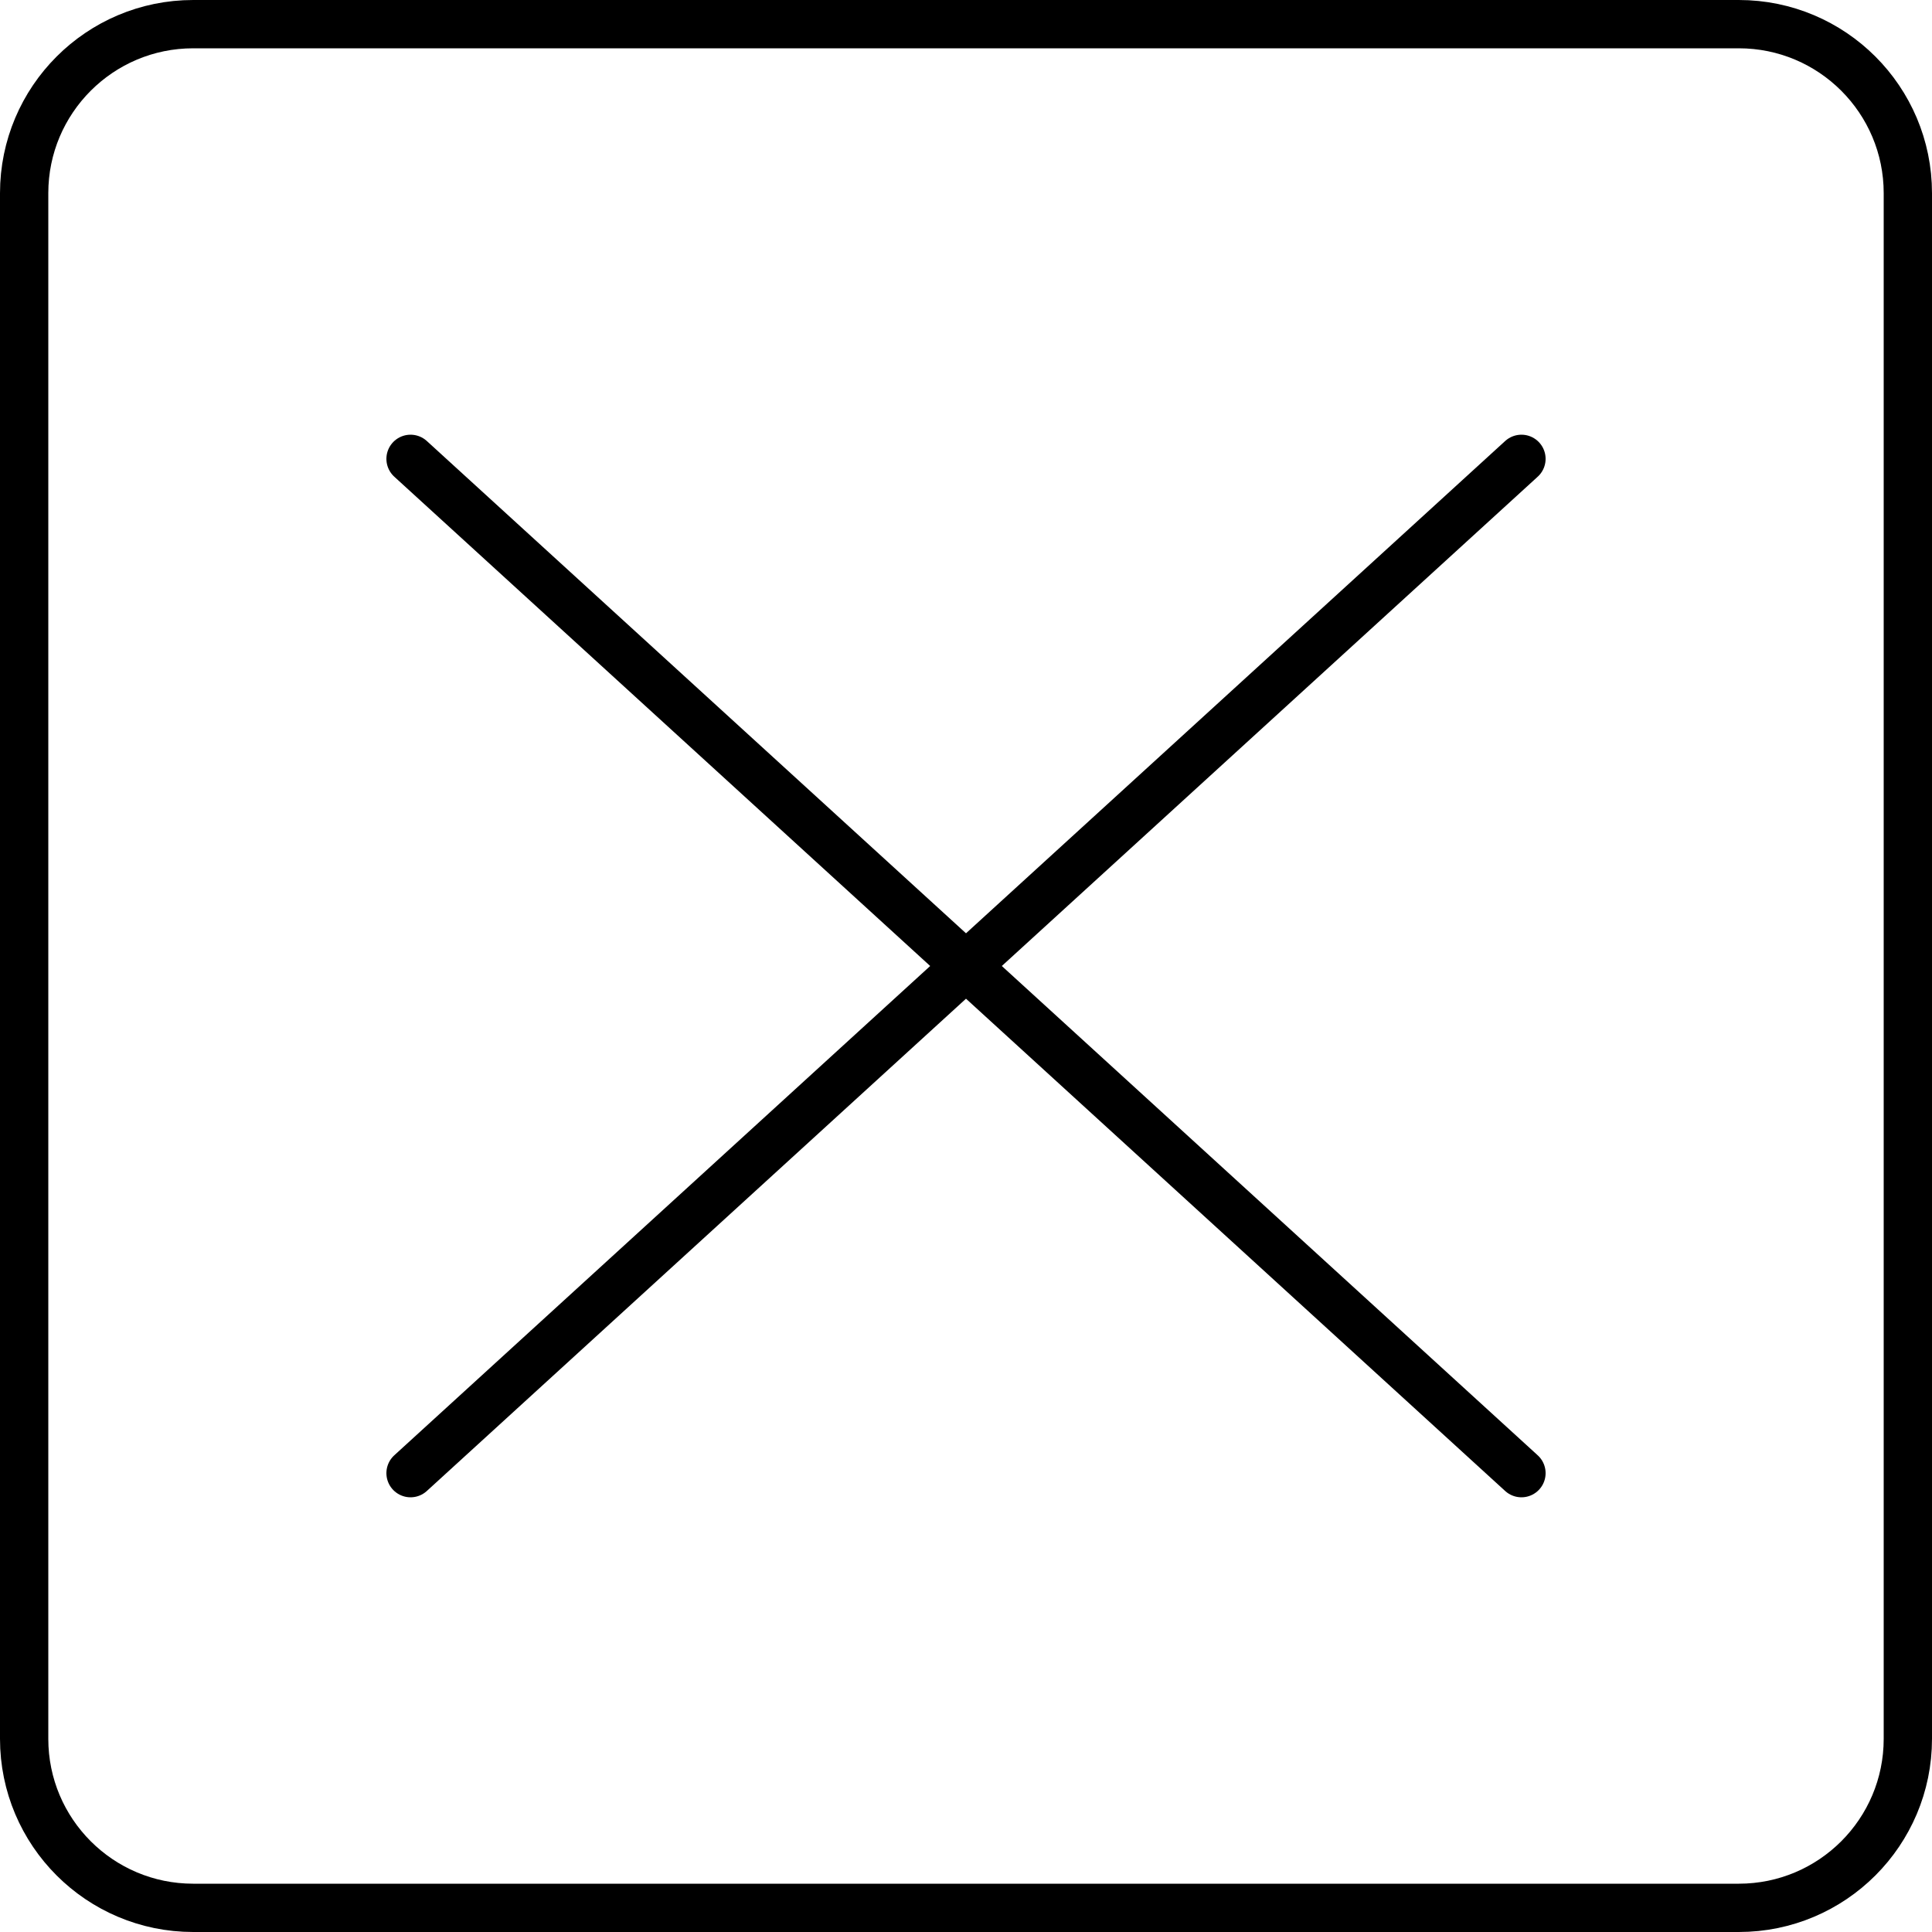 <svg width="40" height="40" viewBox="0 0 40 40" fill="none" xmlns="http://www.w3.org/2000/svg">
<path d="M31.5 9.5L8.5 30.5M8.5 9.5L31.5 30.5" stroke="black" stroke-linecap="round"/>
<path d="M0.5 36V4C0.5 2.067 2.067 0.5 4 0.5H36C37.933 0.5 39.5 2.067 39.5 4V36C39.5 37.933 37.933 39.5 36 39.5H4C2.067 39.5 0.5 37.933 0.5 36Z" stroke="black"/>
</svg>
